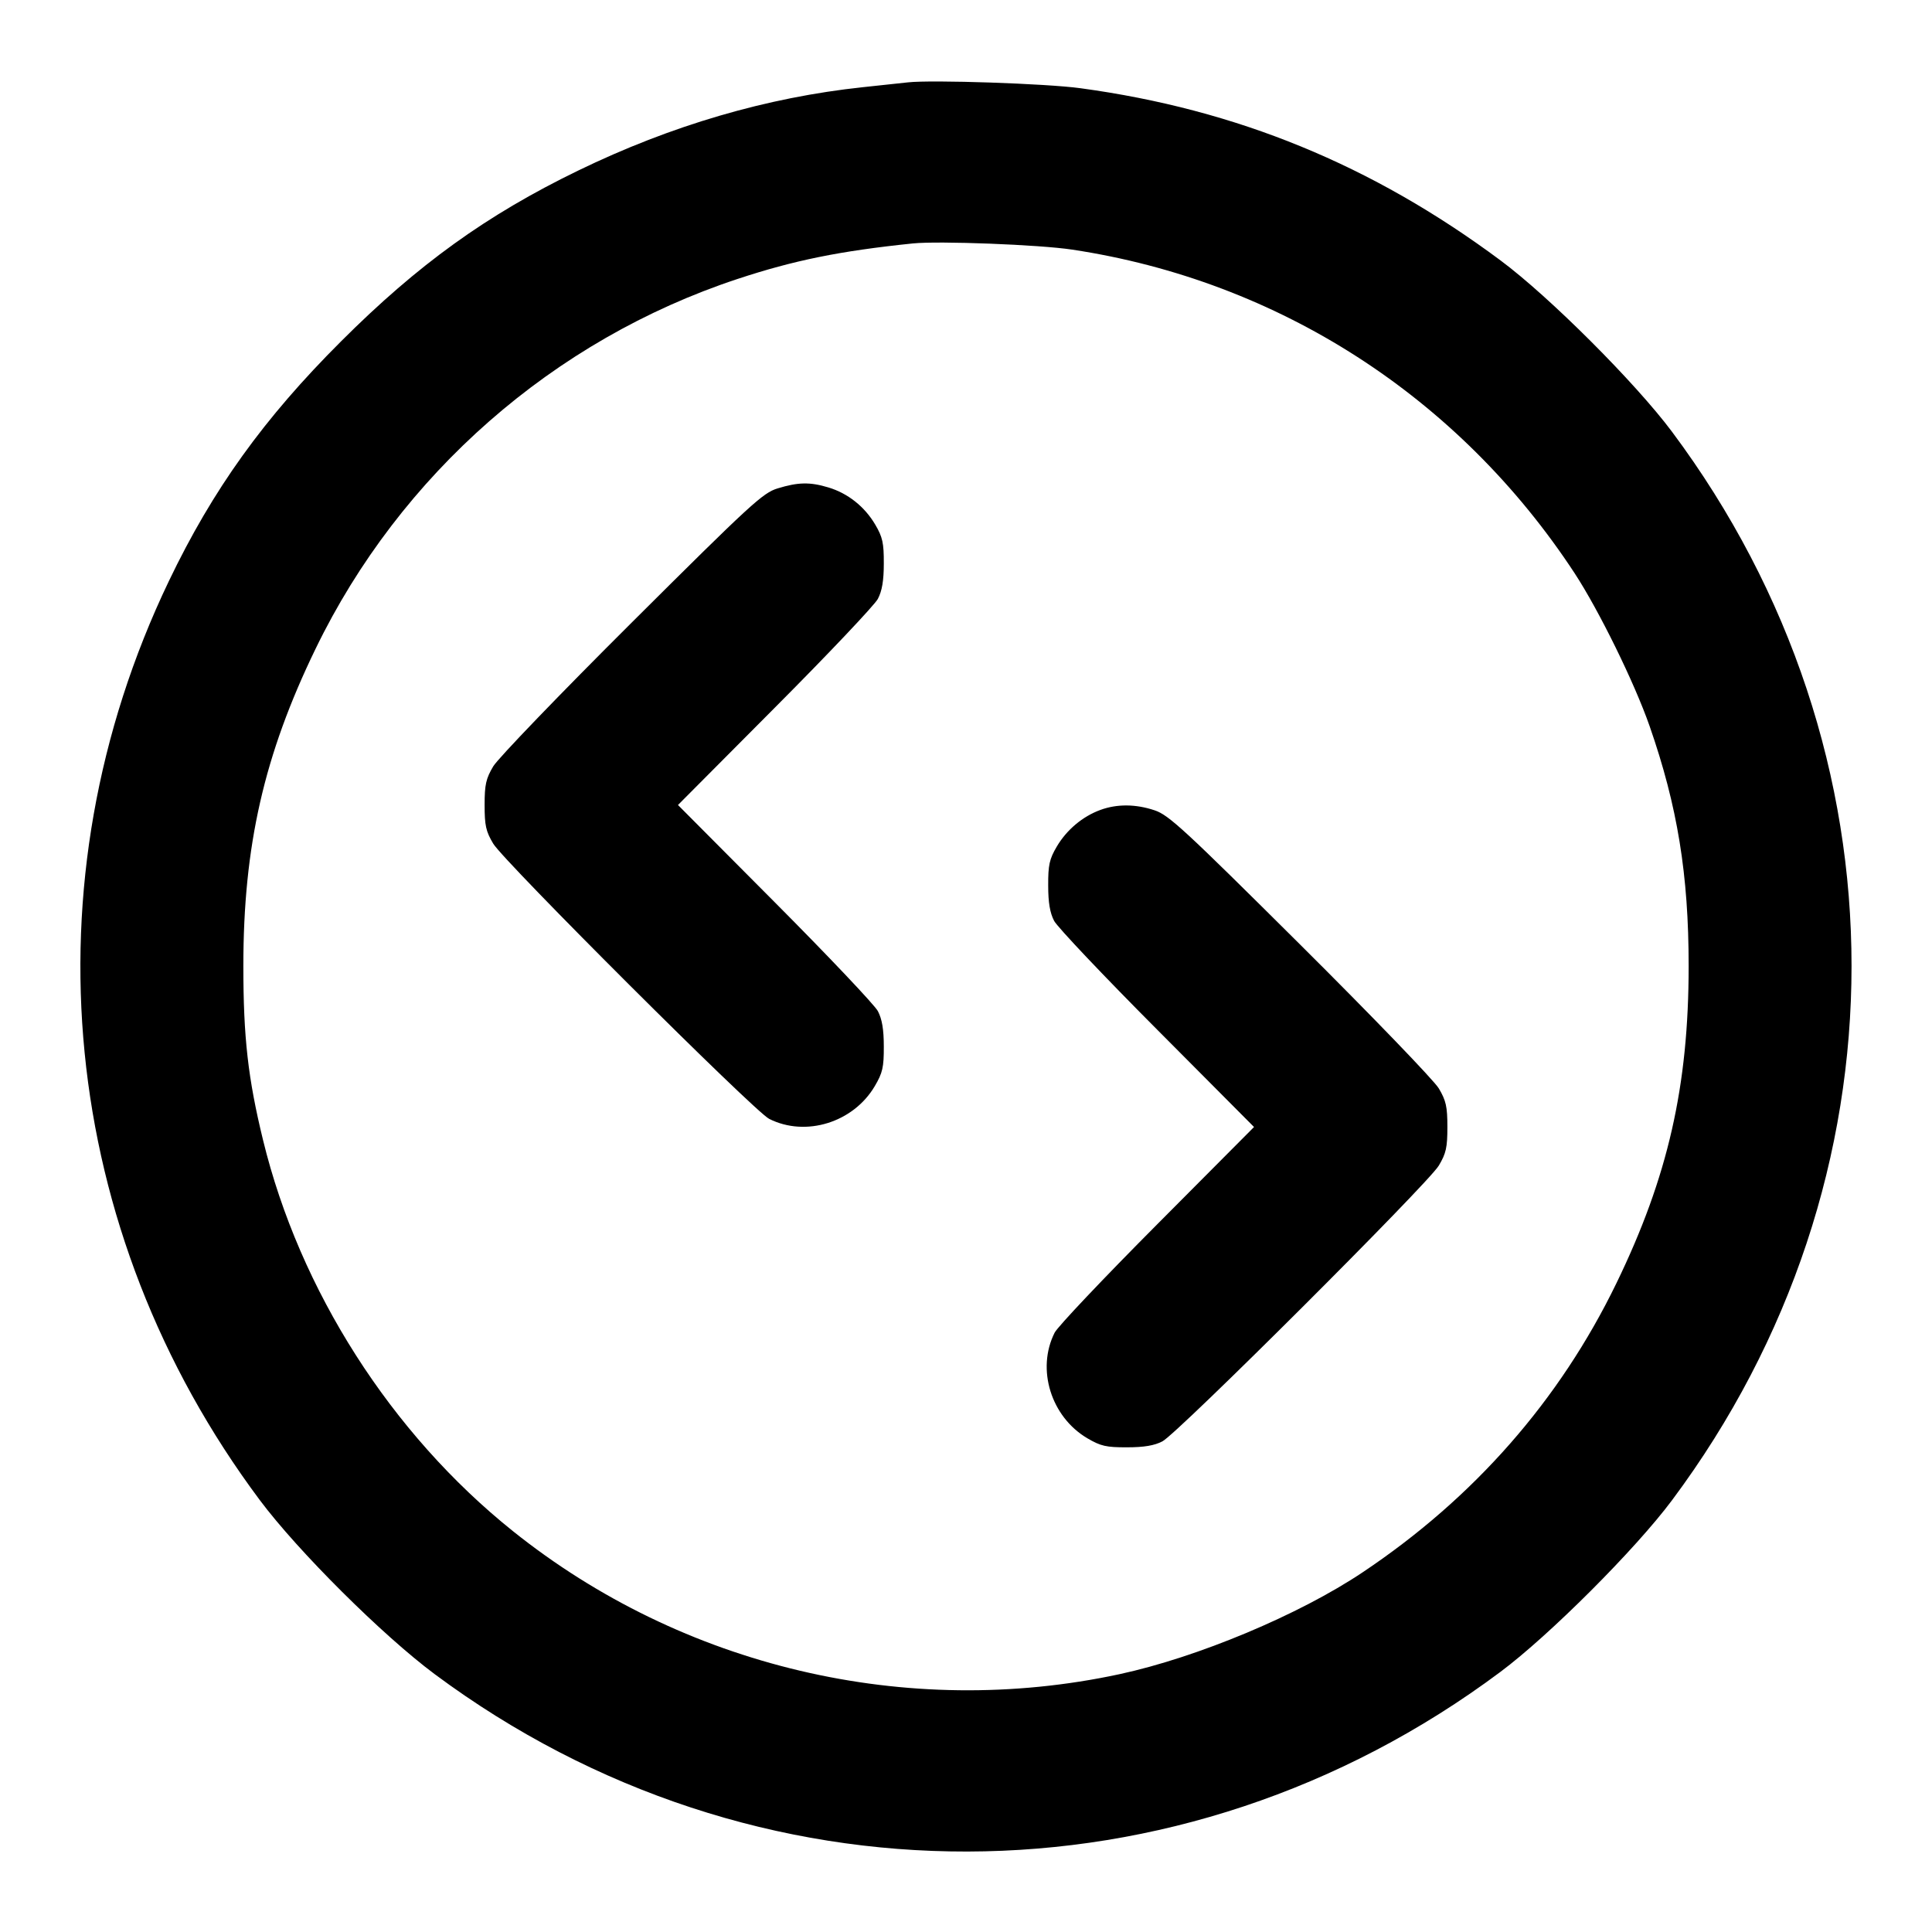<svg width="24" height="24" viewBox="0 0 24 24" fill="none" xmlns="http://www.w3.org/2000/svg"><path d="M11.280 1.023 C 11.203 1.032,10.951 1.059,10.720 1.083 C 9.527 1.210,8.337 1.558,7.180 2.120 C 6.045 2.671,5.193 3.285,4.238 4.239 C 3.277 5.198,2.643 6.080,2.097 7.220 C 0.301 10.968,0.728 15.286,3.226 18.633 C 3.701 19.269,4.753 20.316,5.400 20.797 C 9.364 23.745,14.666 23.734,18.637 20.770 C 19.246 20.316,20.316 19.246,20.770 18.637 C 23.744 14.652,23.744 9.348,20.770 5.363 C 20.316 4.755,19.247 3.686,18.640 3.235 C 17.045 2.049,15.365 1.360,13.423 1.096 C 13.000 1.038,11.574 0.990,11.280 1.023 M13.320 3.101 C 15.883 3.488,18.124 4.931,19.560 7.120 C 19.863 7.583,20.303 8.479,20.492 9.020 C 20.838 10.013,20.977 10.865,20.977 12.000 C 20.977 13.493,20.720 14.621,20.080 15.940 C 19.375 17.394,18.311 18.607,16.927 19.532 C 16.138 20.060,14.876 20.588,13.908 20.797 C 11.266 21.366,8.479 20.708,6.370 19.019 C 4.857 17.807,3.722 16.029,3.267 14.160 C 3.081 13.397,3.023 12.888,3.023 12.000 C 3.023 10.507,3.280 9.379,3.920 8.060 C 4.971 5.891,6.877 4.221,9.160 3.466 C 9.865 3.233,10.432 3.118,11.340 3.024 C 11.662 2.991,12.911 3.039,13.320 3.101 M9.660 6.067 C 9.477 6.122,9.326 6.261,7.847 7.734 C 6.960 8.617,6.186 9.421,6.127 9.520 C 6.037 9.672,6.020 9.746,6.020 10.000 C 6.020 10.254,6.036 10.328,6.127 10.480 C 6.261 10.704,9.371 13.807,9.555 13.899 C 10.009 14.128,10.601 13.944,10.867 13.492 C 10.964 13.327,10.980 13.258,10.979 13.000 C 10.979 12.787,10.957 12.659,10.905 12.560 C 10.864 12.483,10.289 11.876,9.626 11.210 L 8.422 10.000 9.626 8.790 C 10.289 8.125,10.864 7.517,10.905 7.440 C 10.957 7.341,10.979 7.213,10.979 7.000 C 10.980 6.745,10.964 6.672,10.872 6.516 C 10.740 6.293,10.533 6.128,10.290 6.055 C 10.062 5.986,9.914 5.989,9.660 6.067 M13.670 10.061 C 13.448 10.142,13.250 10.309,13.128 10.516 C 13.036 10.672,13.020 10.745,13.021 11.000 C 13.021 11.213,13.043 11.341,13.095 11.440 C 13.136 11.517,13.711 12.125,14.374 12.790 L 15.578 14.000 14.374 15.210 C 13.711 15.876,13.138 16.481,13.101 16.555 C 12.872 17.009,13.056 17.601,13.508 17.867 C 13.673 17.964,13.742 17.980,14.000 17.979 C 14.212 17.979,14.341 17.957,14.440 17.905 C 14.632 17.804,17.739 14.704,17.873 14.480 C 17.964 14.328,17.980 14.254,17.980 14.000 C 17.980 13.746,17.963 13.672,17.873 13.520 C 17.814 13.421,17.040 12.618,16.153 11.736 C 14.714 10.305,14.519 10.124,14.343 10.066 C 14.108 9.987,13.875 9.986,13.670 10.061 " stroke="none" fill-rule="evenodd" fill="black"></path></svg>